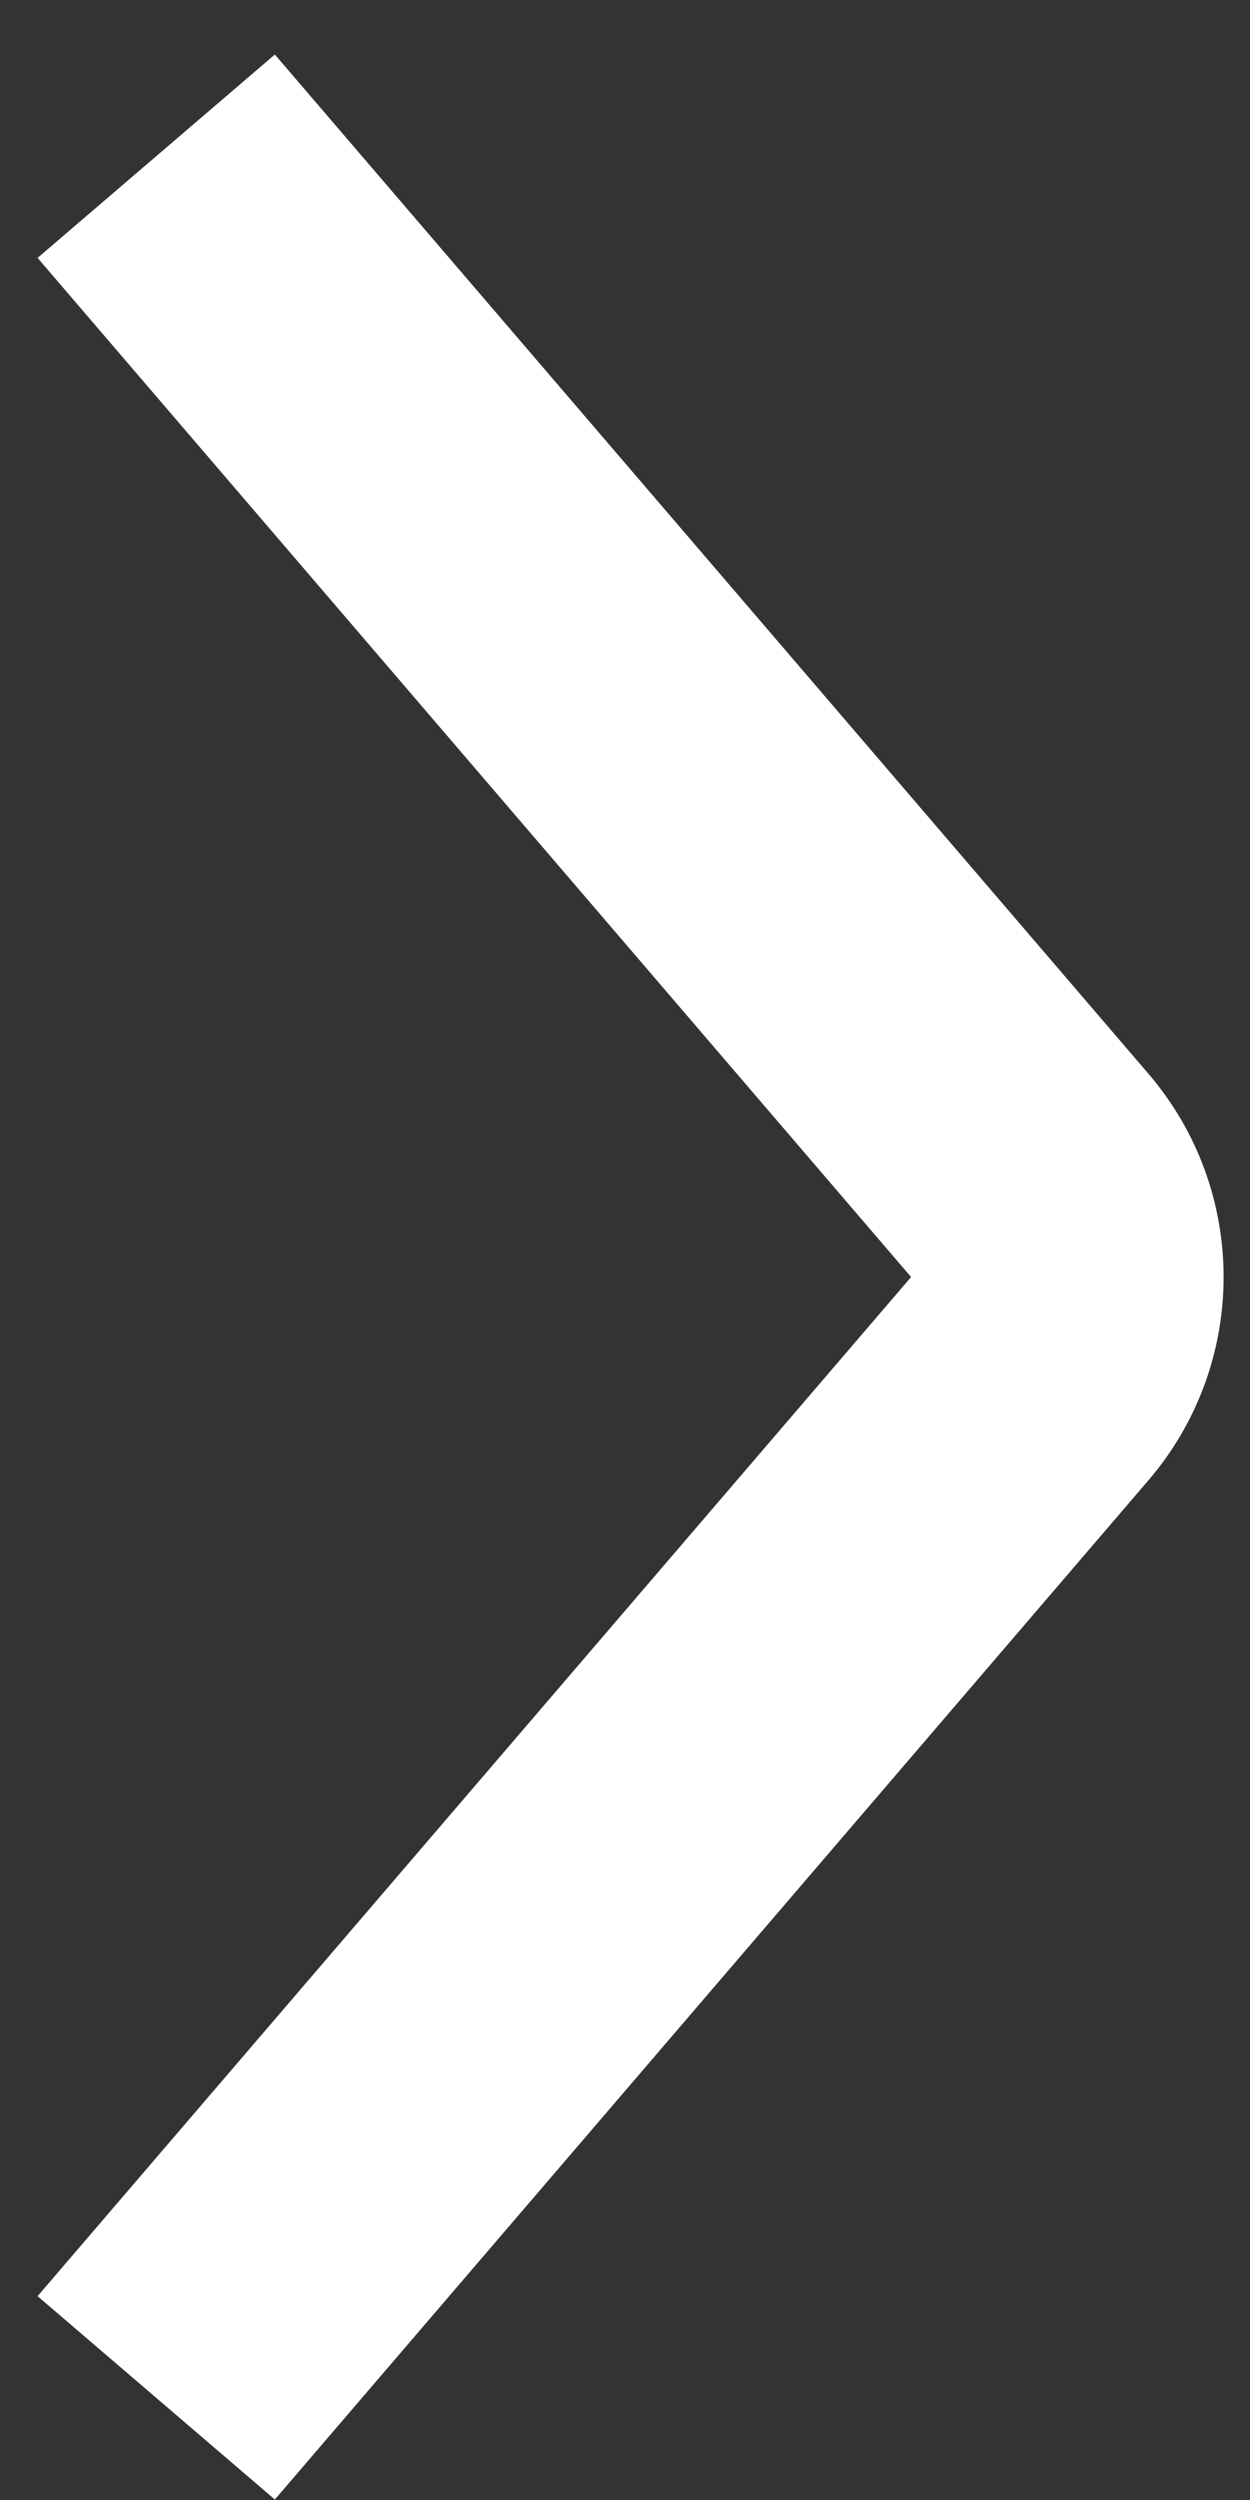 <svg width="16" height="32" viewBox="0 0 16 32" fill="none" xmlns="http://www.w3.org/2000/svg">
<rect x="0" y="0" width="16" height="32" fill="#333333" stroke="none"/>
<path fill-rule="evenodd" clip-rule="evenodd" d="M14.699 13.743C15.983 15.241 15.983 17.451 14.699 18.949L3.518 31.994L0.481 29.391L11.662 16.346L0.481 3.301L3.518 0.698L14.699 13.743Z" fill="white"/>
</svg>
